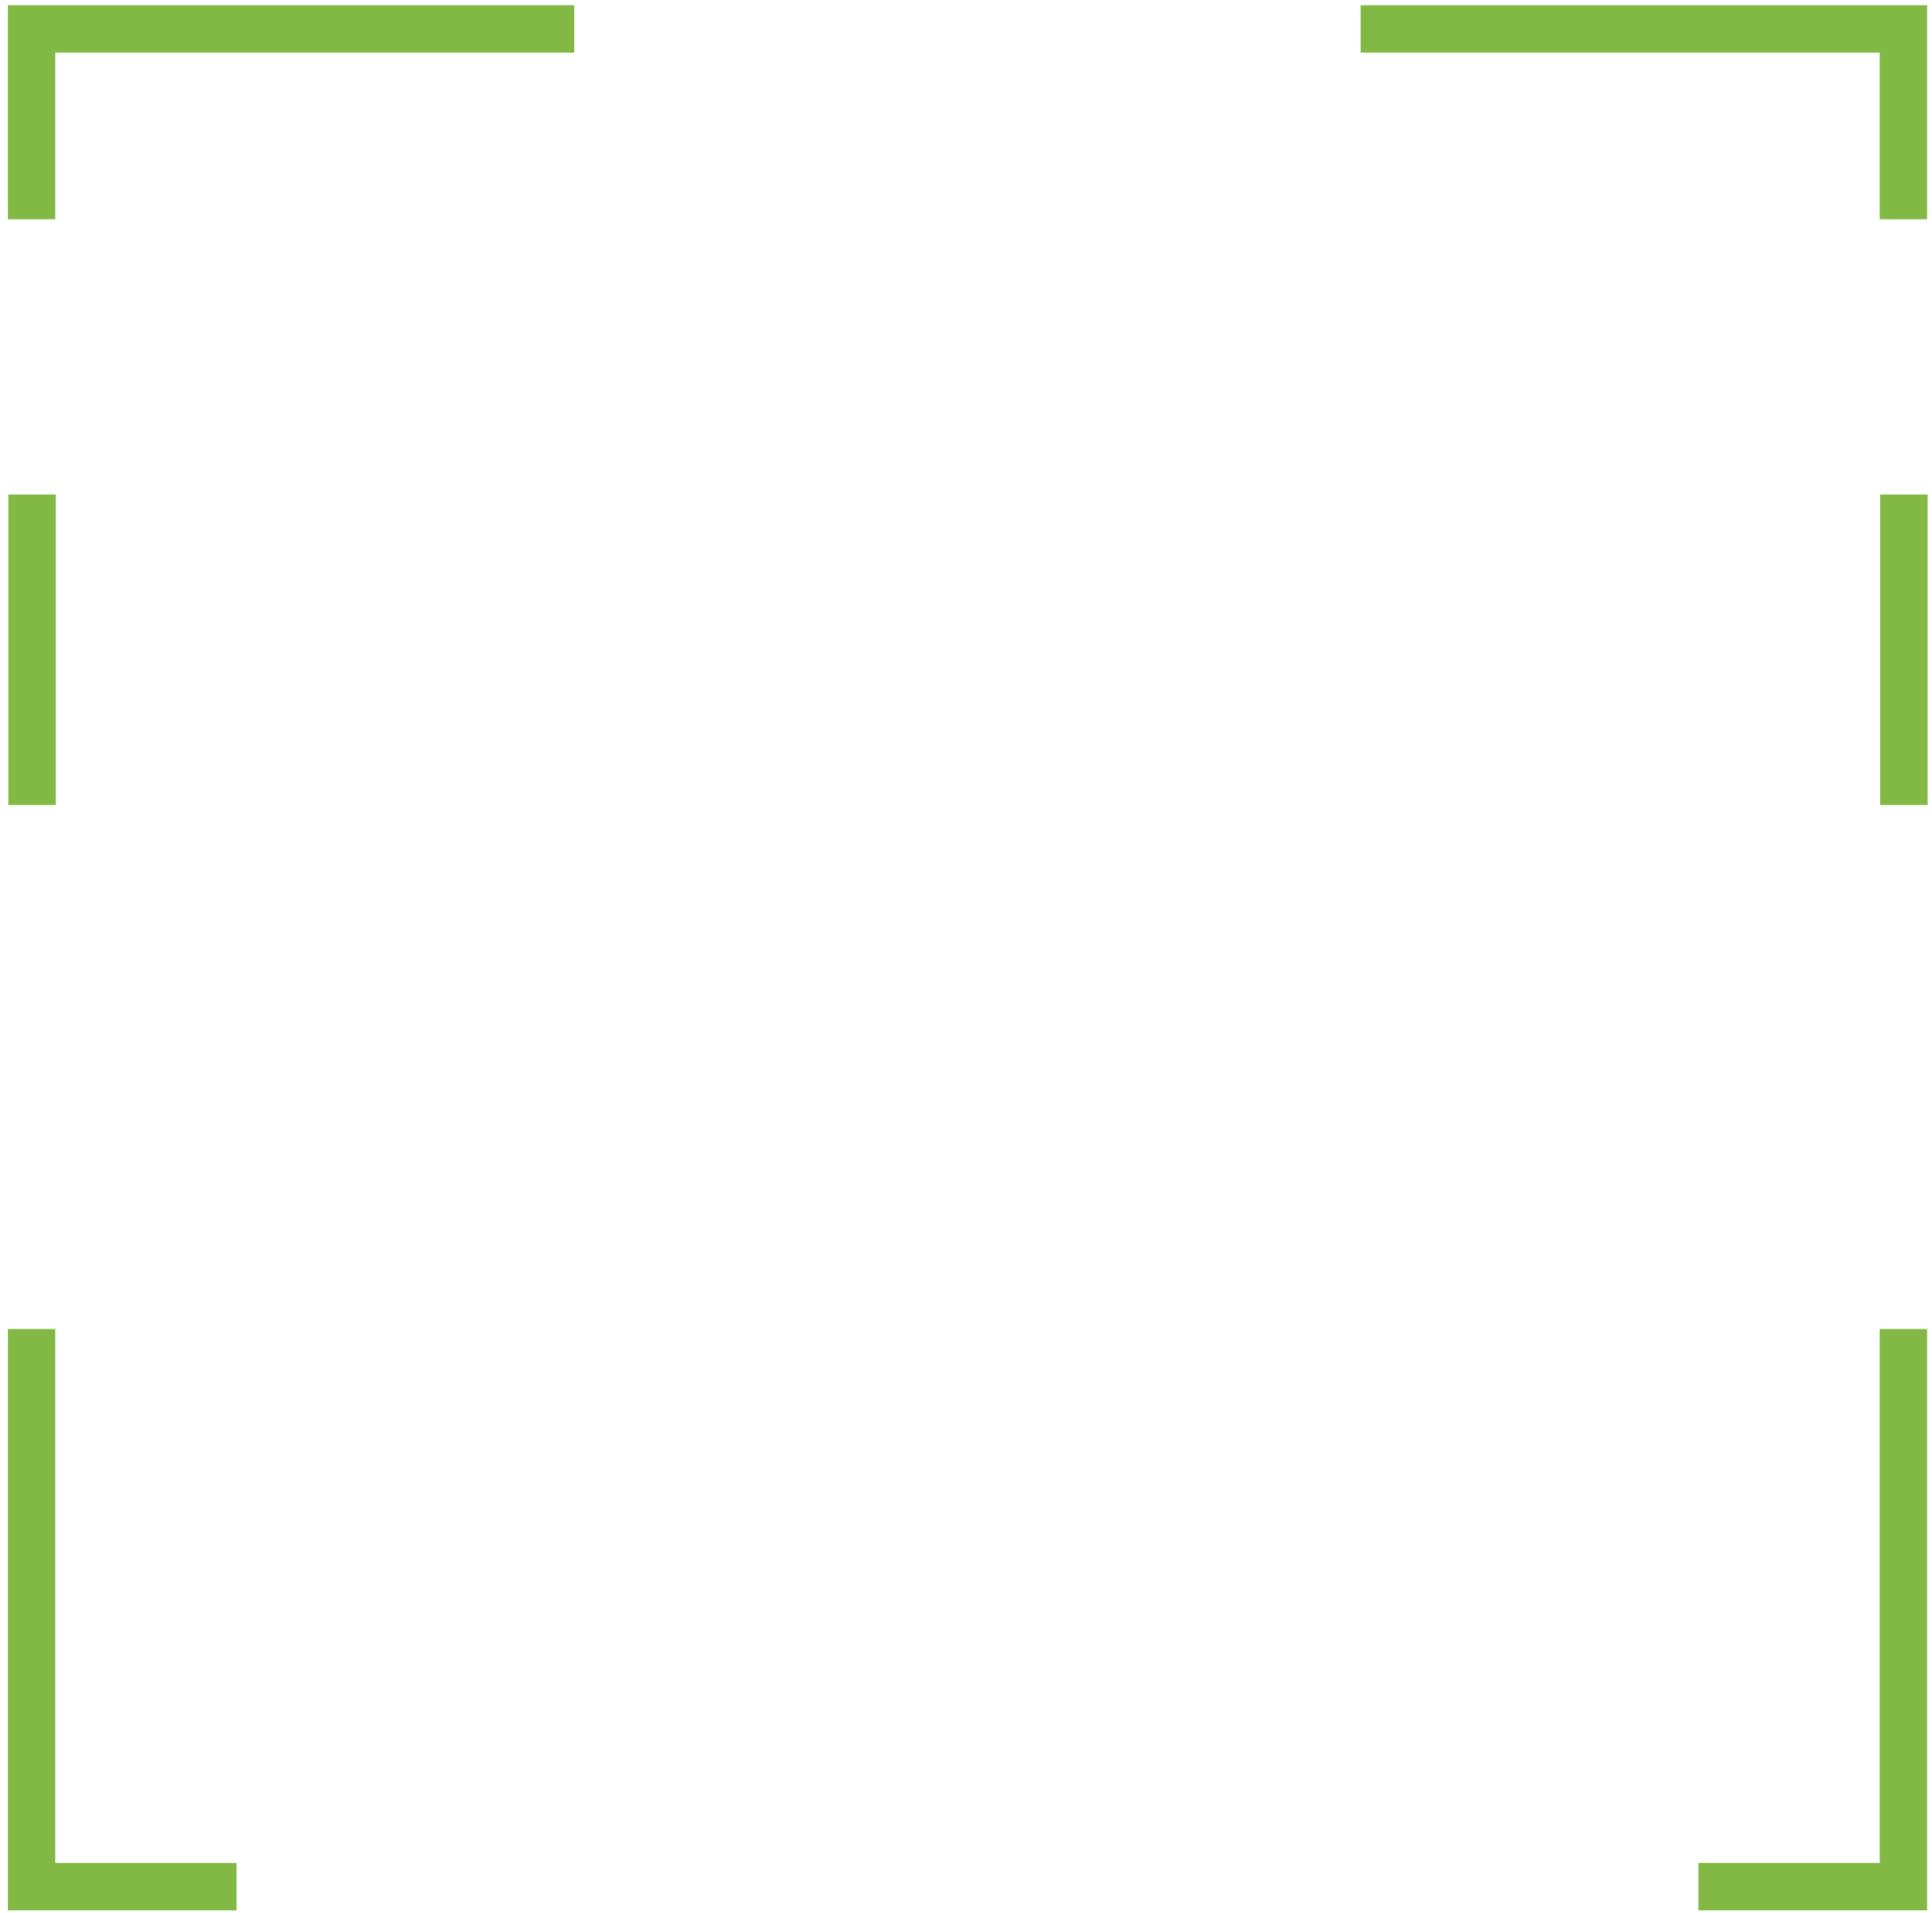 <svg width="202" height="200" viewBox="0 0 202 200" fill="none" xmlns="http://www.w3.org/2000/svg">
<path fill-rule="evenodd" clip-rule="evenodd" d="M5.77 22.919V5.503H60.049V0.547H5.77H0.814V22.919H5.77Z" fill="#82B944"/>
<path fill-rule="evenodd" clip-rule="evenodd" d="M196.534 0.547H142.255V5.503H196.534V22.919H201.49V5.503V0.547H196.534Z" fill="#82B944"/>
<path fill-rule="evenodd" clip-rule="evenodd" d="M5.77 194.741V138.929H0.813V199.697H5.77H24.735V194.741H5.77Z" fill="#82B944"/>
<rect x="5.829" y="51.689" width="32.465" height="4.956" transform="rotate(90 5.829 51.689)" fill="#82B944"/>
<rect x="201.549" y="51.689" width="32.465" height="4.956" transform="rotate(90 201.549 51.689)" fill="#82B944"/>
<path fill-rule="evenodd" clip-rule="evenodd" d="M201.49 194.741V138.929H196.534V194.741H177.569V199.697H196.534H201.49V194.741Z" fill="#82B944"/>
</svg>
